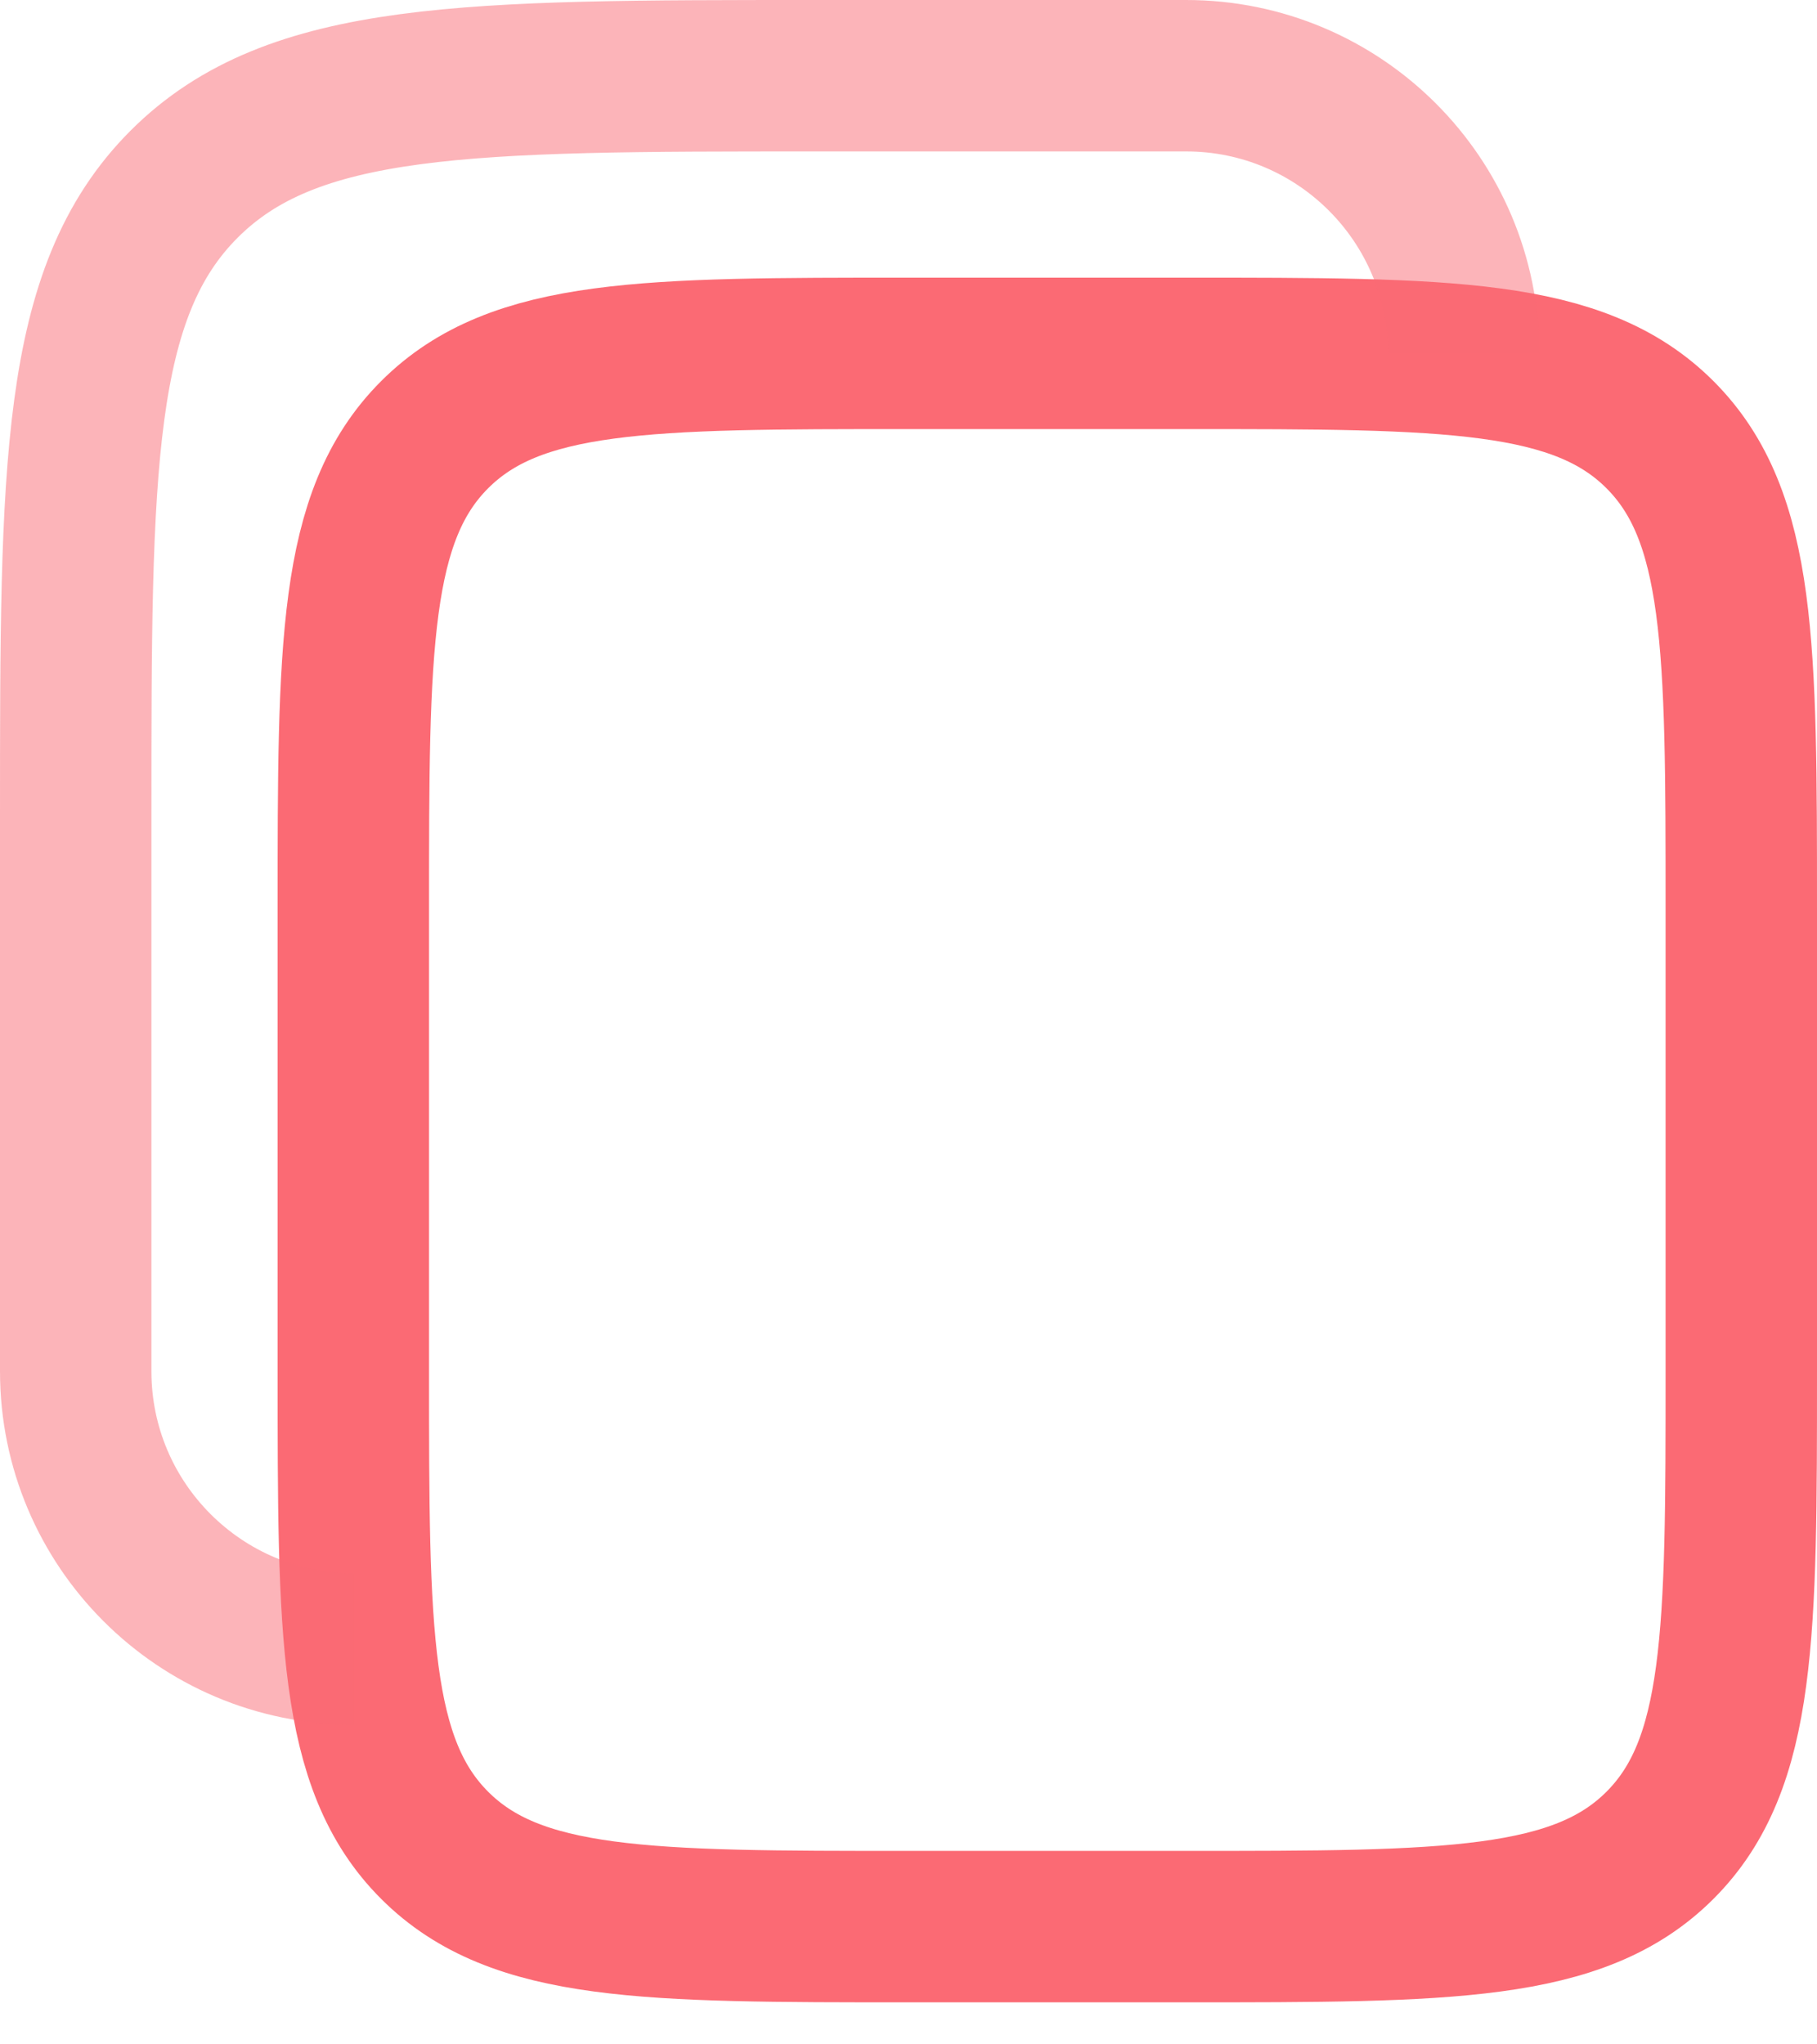 <svg width="24" height="27" viewBox="0 0 24 27" fill="none" xmlns="http://www.w3.org/2000/svg">
<path d="M4.667 12C4.667 8.543 4.667 6.815 5.741 5.741C6.815 4.667 8.543 4.667 12 4.667H15.667C19.124 4.667 20.852 4.667 21.926 5.741C23 6.815 23 8.543 23 12V18.111C23 21.568 23 23.297 21.926 24.371C20.852 25.445 19.124 25.445 15.667 25.445H12C8.543 25.445 6.815 25.445 5.741 24.371C4.667 23.297 4.667 21.568 4.667 18.111V12Z" stroke="#FB6A74" stroke-width="2"/>
<path opacity="0.5" d="M4.667 21.778C2.642 21.778 1 20.136 1 18.111V10.778C1 6.168 1 3.864 2.432 2.432C3.864 1 6.168 1 10.778 1H15.667C17.692 1 19.333 2.642 19.333 4.667" stroke="#FB6A74" stroke-width="2"/>
</svg>
